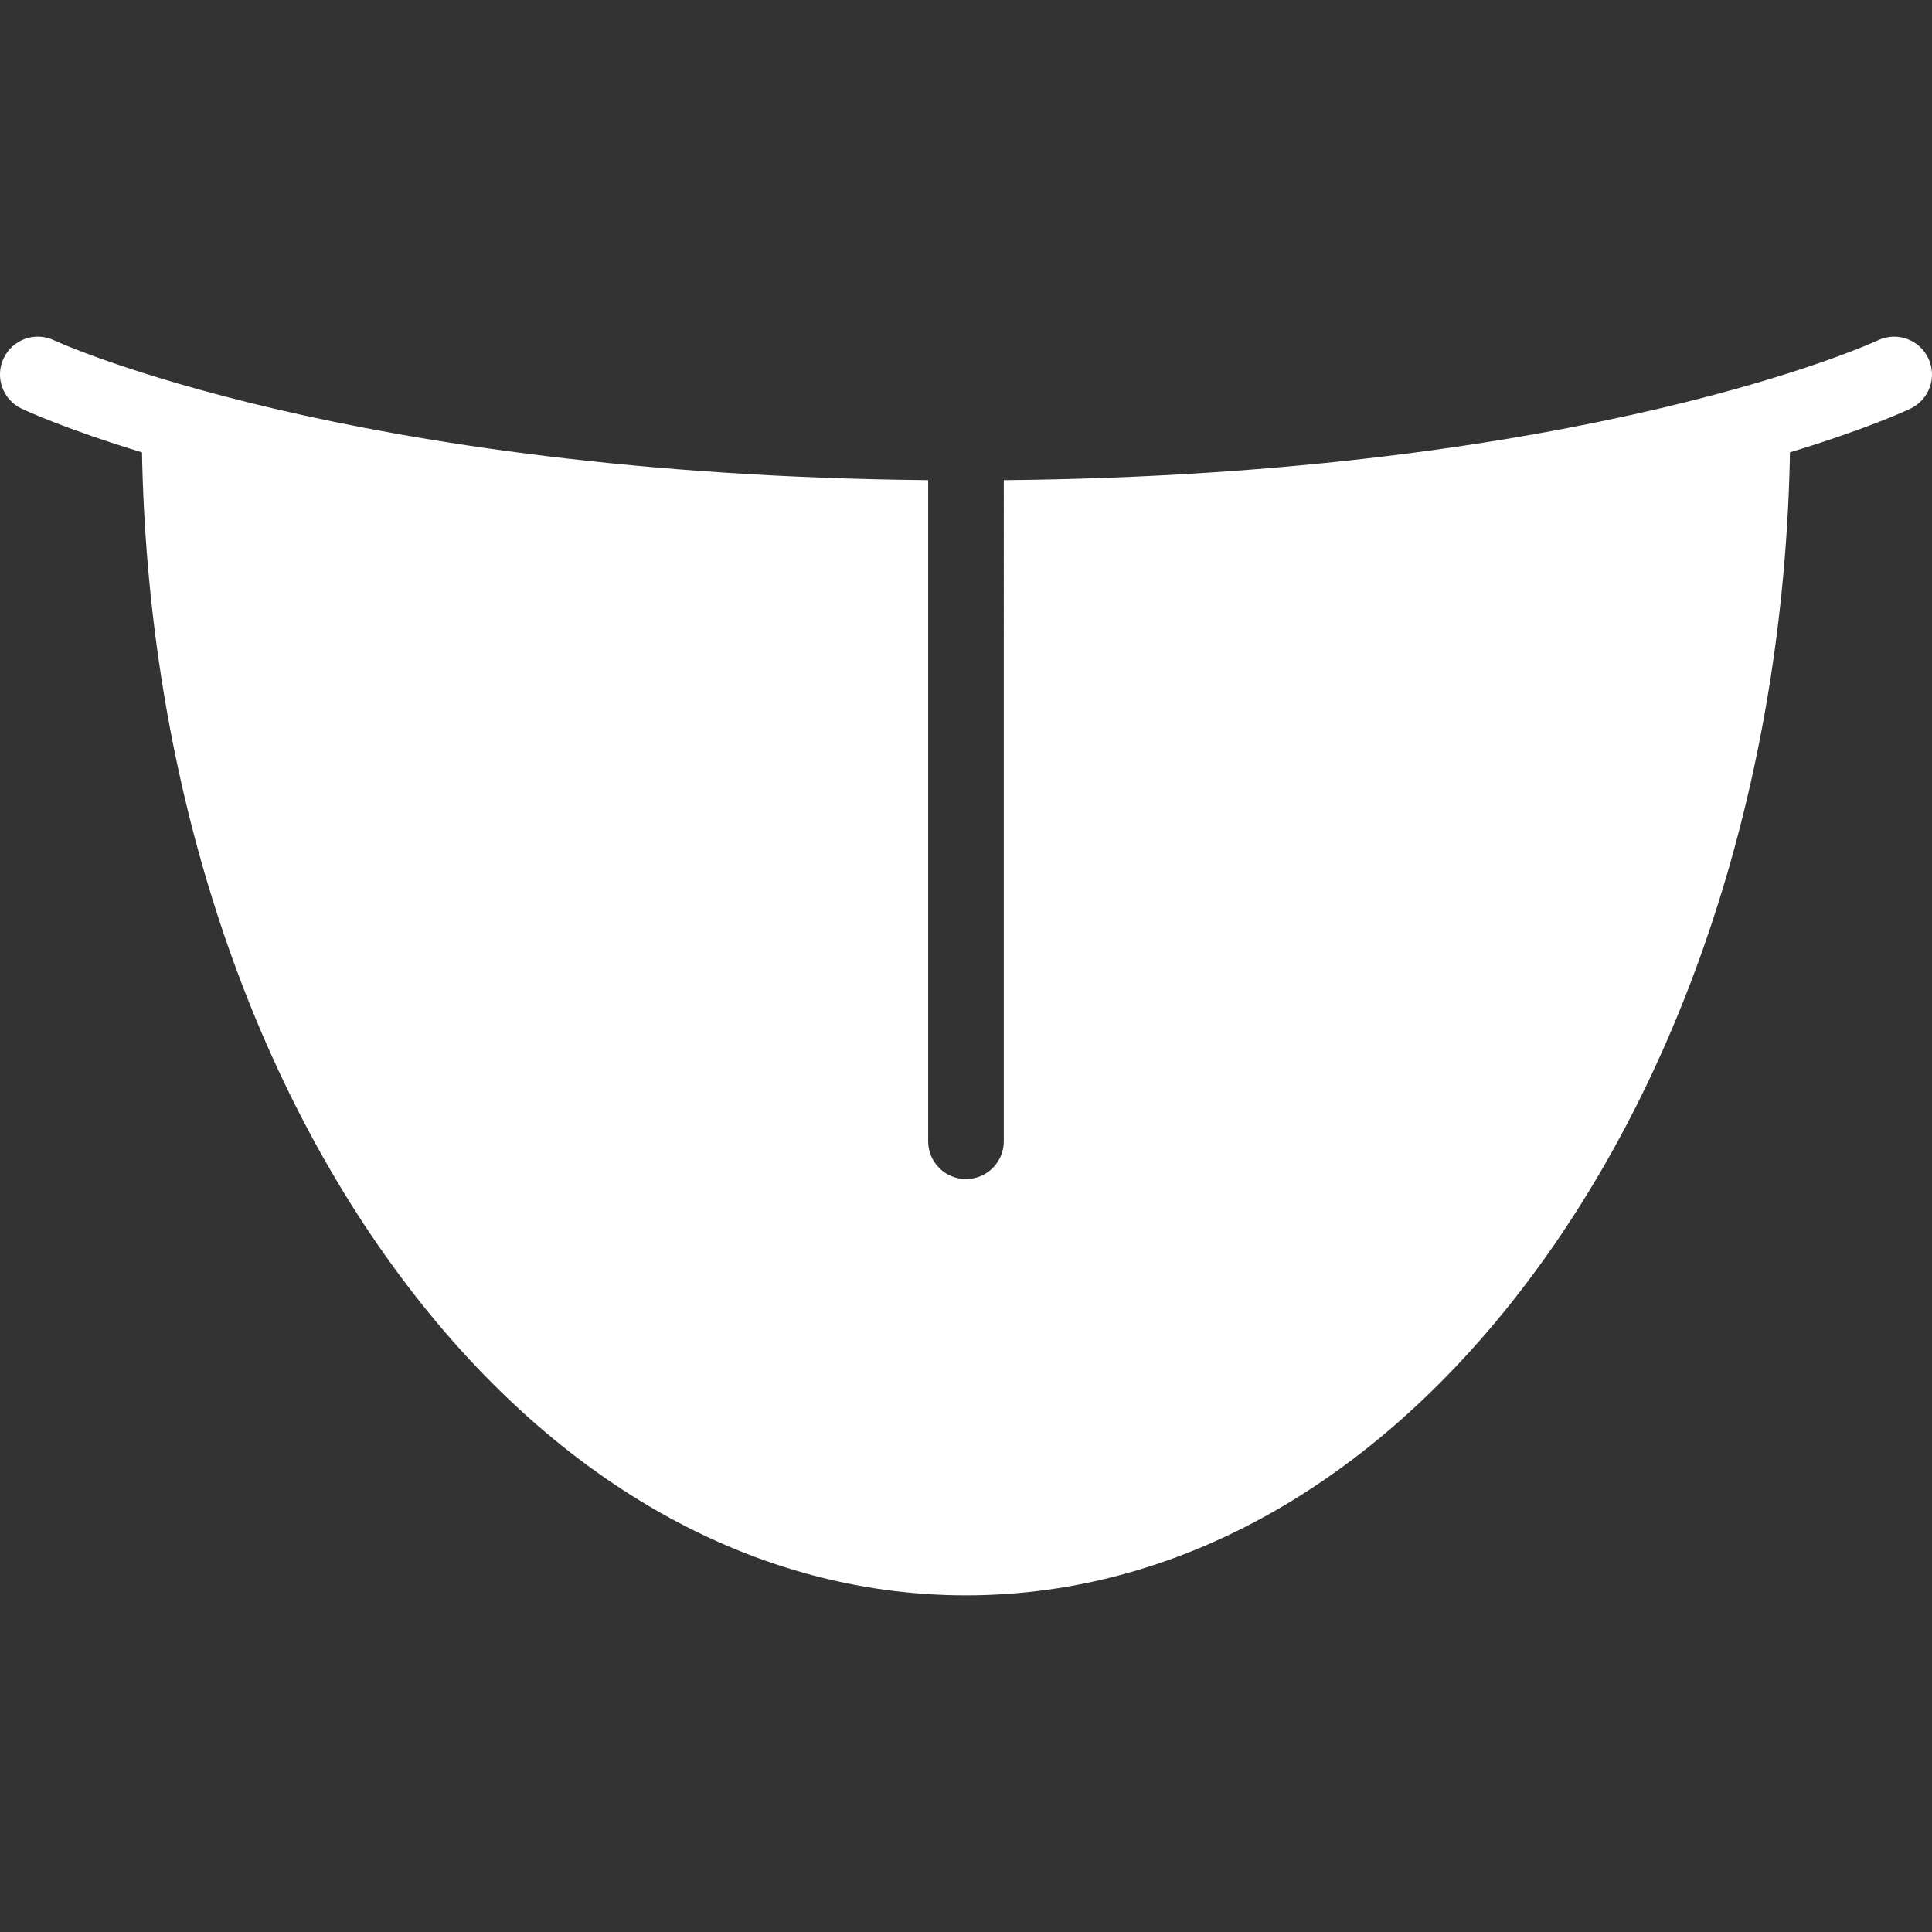 <?xml version="1.0" encoding="iso-8859-1"?>
<!DOCTYPE svg PUBLIC "-//W3C//DTD SVG 1.1//EN" "http://www.w3.org/Graphics/SVG/1.1/DTD/svg11.dtd">
<svg version="1.1" id="Capa_1" xmlns="http://www.w3.org/2000/svg" xmlns:xlink="http://www.w3.org/1999/xlink" x="0px" y="0px"
	 viewBox="0 0 204.312 204.312" style="enable-background:new 0 0 204.312 204.312;" xml:space="preserve">
	<rect x="0" y="0" width="204.312" height="204.312" fill="#333333" stroke="none"/>
	<path fill="#fff" d="M202.025,43.217c-0.466,0.221-4.674,2.17-12.732,4.619c-0.589,32.123-9.692,62.242-25.673,84.861
	c-16.407,23.223-38.236,36.013-61.465,36.013s-45.058-12.79-61.465-36.013c-15.98-22.619-25.083-52.738-25.673-84.861
	c-8.057-2.449-12.266-4.398-12.732-4.619c-1.996-0.947-2.847-3.333-1.9-5.329c0.946-1.995,3.331-2.847,5.324-1.902
	c0.383,0.18,30.996,14.2,92.445,14.792v69.911c0,2.209,1.791,4,4,4s4-1.791,4-4V50.78c61.752-0.591,92.135-14.645,92.441-14.791
	c1.992-0.946,4.381-0.096,5.328,1.9C204.872,39.885,204.021,42.271,202.025,43.217z"/>
</svg>
